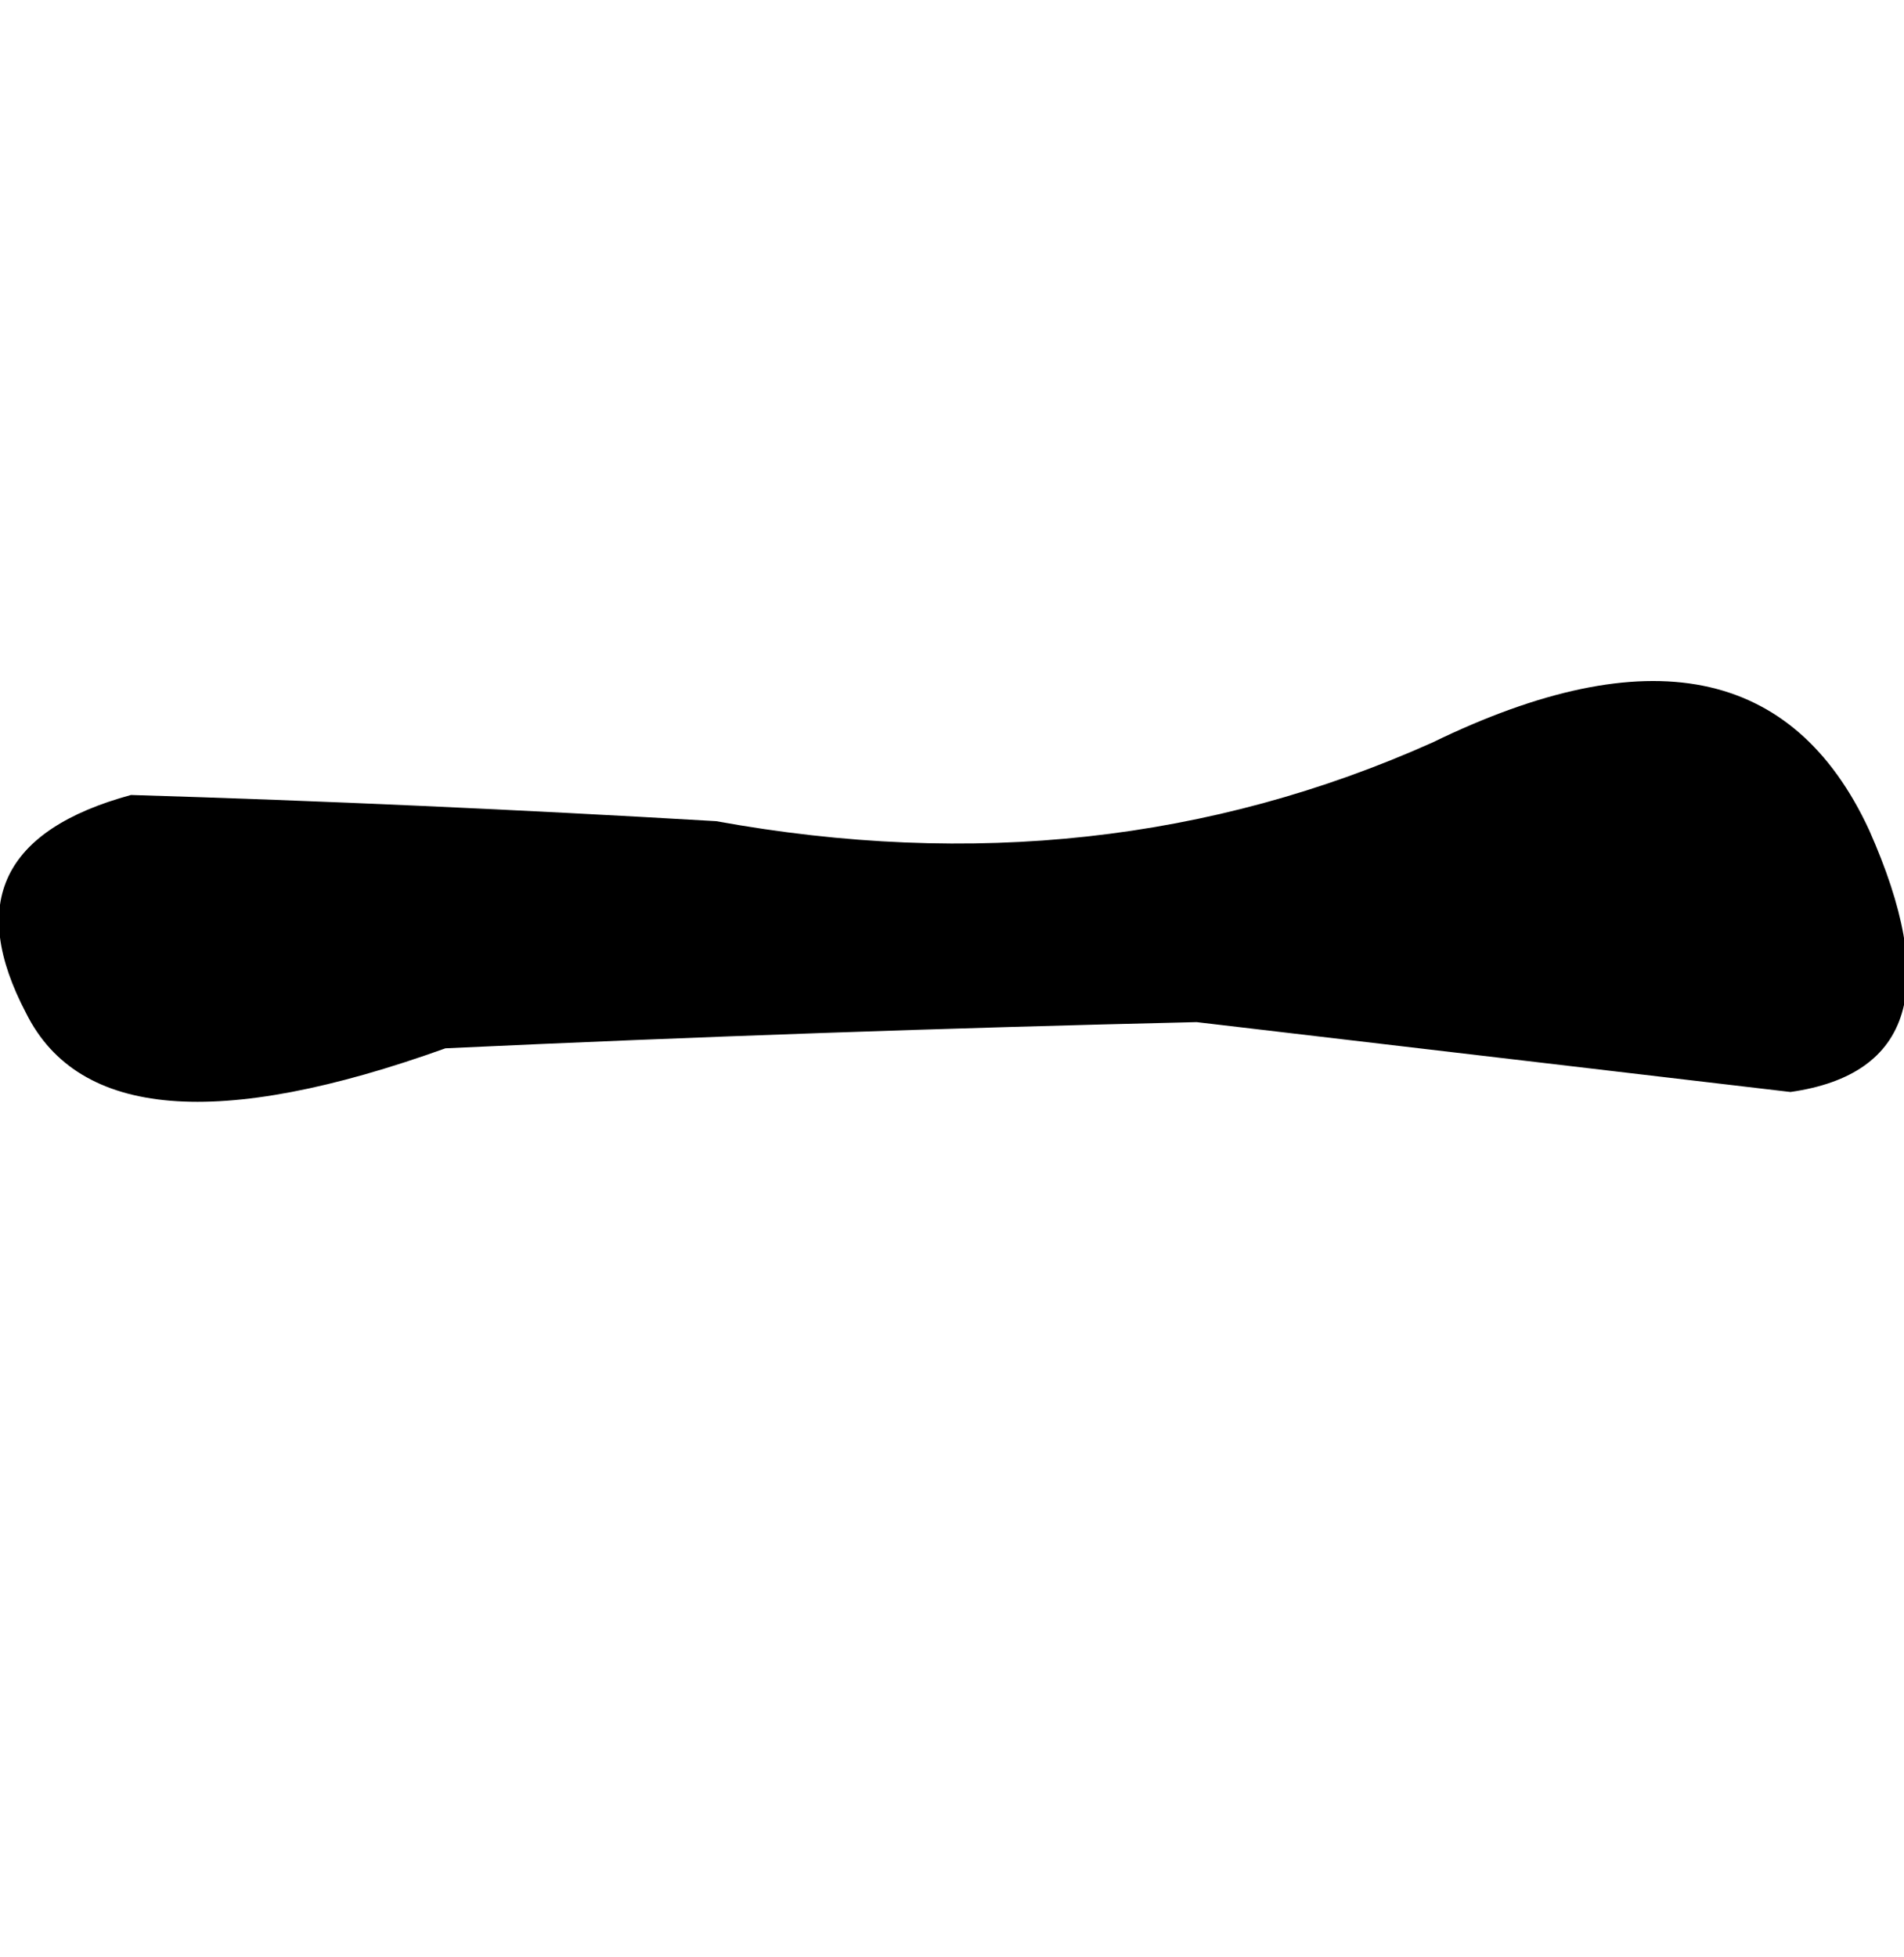 <?xml version="1.0" encoding="UTF-8" standalone="no"?>
<svg xmlns:xlink="http://www.w3.org/1999/xlink" height="11.2px" width="10.9px" xmlns="http://www.w3.org/2000/svg">
  <g transform="matrix(1.0, 0.0, 0.0, 1.0, 0.8, 20.7)">
    <path d="M-0.65 -14.9 Q-0.2 -14.0 1.75 -14.7 3.9 -14.8 6.05 -14.85 7.75 -14.65 9.45 -14.45 10.5 -14.6 9.9 -15.95 9.25 -17.35 7.4 -16.45 5.5 -15.6 3.3 -16.0 1.6 -16.1 -0.05 -16.15 -1.15 -15.85 -0.65 -14.9" fill="#000000" fill-rule="evenodd" stroke="none">
      <animate attributeName="fill" dur="2s" repeatCount="indefinite" values="#000000;#000001"/>
      <animate attributeName="fill-opacity" dur="2s" repeatCount="indefinite" values="1.0;1.0"/>
      <animate attributeName="d" dur="2s" repeatCount="indefinite" values="M-0.65 -14.9 Q-0.2 -14.0 1.75 -14.7 3.9 -14.8 6.05 -14.85 7.75 -14.65 9.45 -14.45 10.5 -14.6 9.9 -15.95 9.25 -17.35 7.4 -16.45 5.5 -15.6 3.3 -16.0 1.6 -16.1 -0.05 -16.15 -1.15 -15.85 -0.65 -14.9;M-0.65 -13.8 Q0.0 -11.5 1.85 -10.35 3.7 -9.15 5.95 -9.65 8.2 -10.3 9.3 -12.2 10.4 -14.1 9.85 -16.4 9.25 -18.7 7.4 -19.85 5.5 -21.05 3.25 -20.55 1.05 -19.95 -0.05 -18.05 -1.15 -16.15 -0.65 -13.8"/>
    </path>
    <path d="M-0.65 -14.9 Q-1.15 -15.85 -0.05 -16.15 1.6 -16.1 3.3 -16.0 5.5 -15.6 7.4 -16.45 9.25 -17.35 9.9 -15.95 10.5 -14.6 9.45 -14.45 7.75 -14.65 6.05 -14.85 3.9 -14.8 1.75 -14.7 -0.2 -14.0 -0.65 -14.9" fill="none" stroke="#000000" stroke-linecap="round" stroke-linejoin="round" stroke-opacity="0.0" stroke-width="1.0">
      <animate attributeName="stroke" dur="2s" repeatCount="indefinite" values="#000000;#000001"/>
      <animate attributeName="stroke-width" dur="2s" repeatCount="indefinite" values="0.0;0.0"/>
      <animate attributeName="fill-opacity" dur="2s" repeatCount="indefinite" values="0.0;0.0"/>
      <animate attributeName="d" dur="2s" repeatCount="indefinite" values="M-0.65 -14.9 Q-1.15 -15.85 -0.05 -16.15 1.6 -16.1 3.3 -16.0 5.5 -15.6 7.4 -16.45 9.25 -17.35 9.9 -15.95 10.5 -14.6 9.45 -14.45 7.75 -14.65 6.05 -14.85 3.9 -14.8 1.75 -14.7 -0.2 -14.0 -0.65 -14.9;M-0.65 -13.8 Q-1.15 -16.15 -0.05 -18.05 1.05 -19.95 3.25 -20.55 5.5 -21.05 7.4 -19.85 9.25 -18.7 9.85 -16.4 10.4 -14.1 9.3 -12.2 8.2 -10.3 5.95 -9.65 3.7 -9.15 1.85 -10.35 0.0 -11.5 -0.65 -13.8"/>
    </path>
  </g>
</svg>
